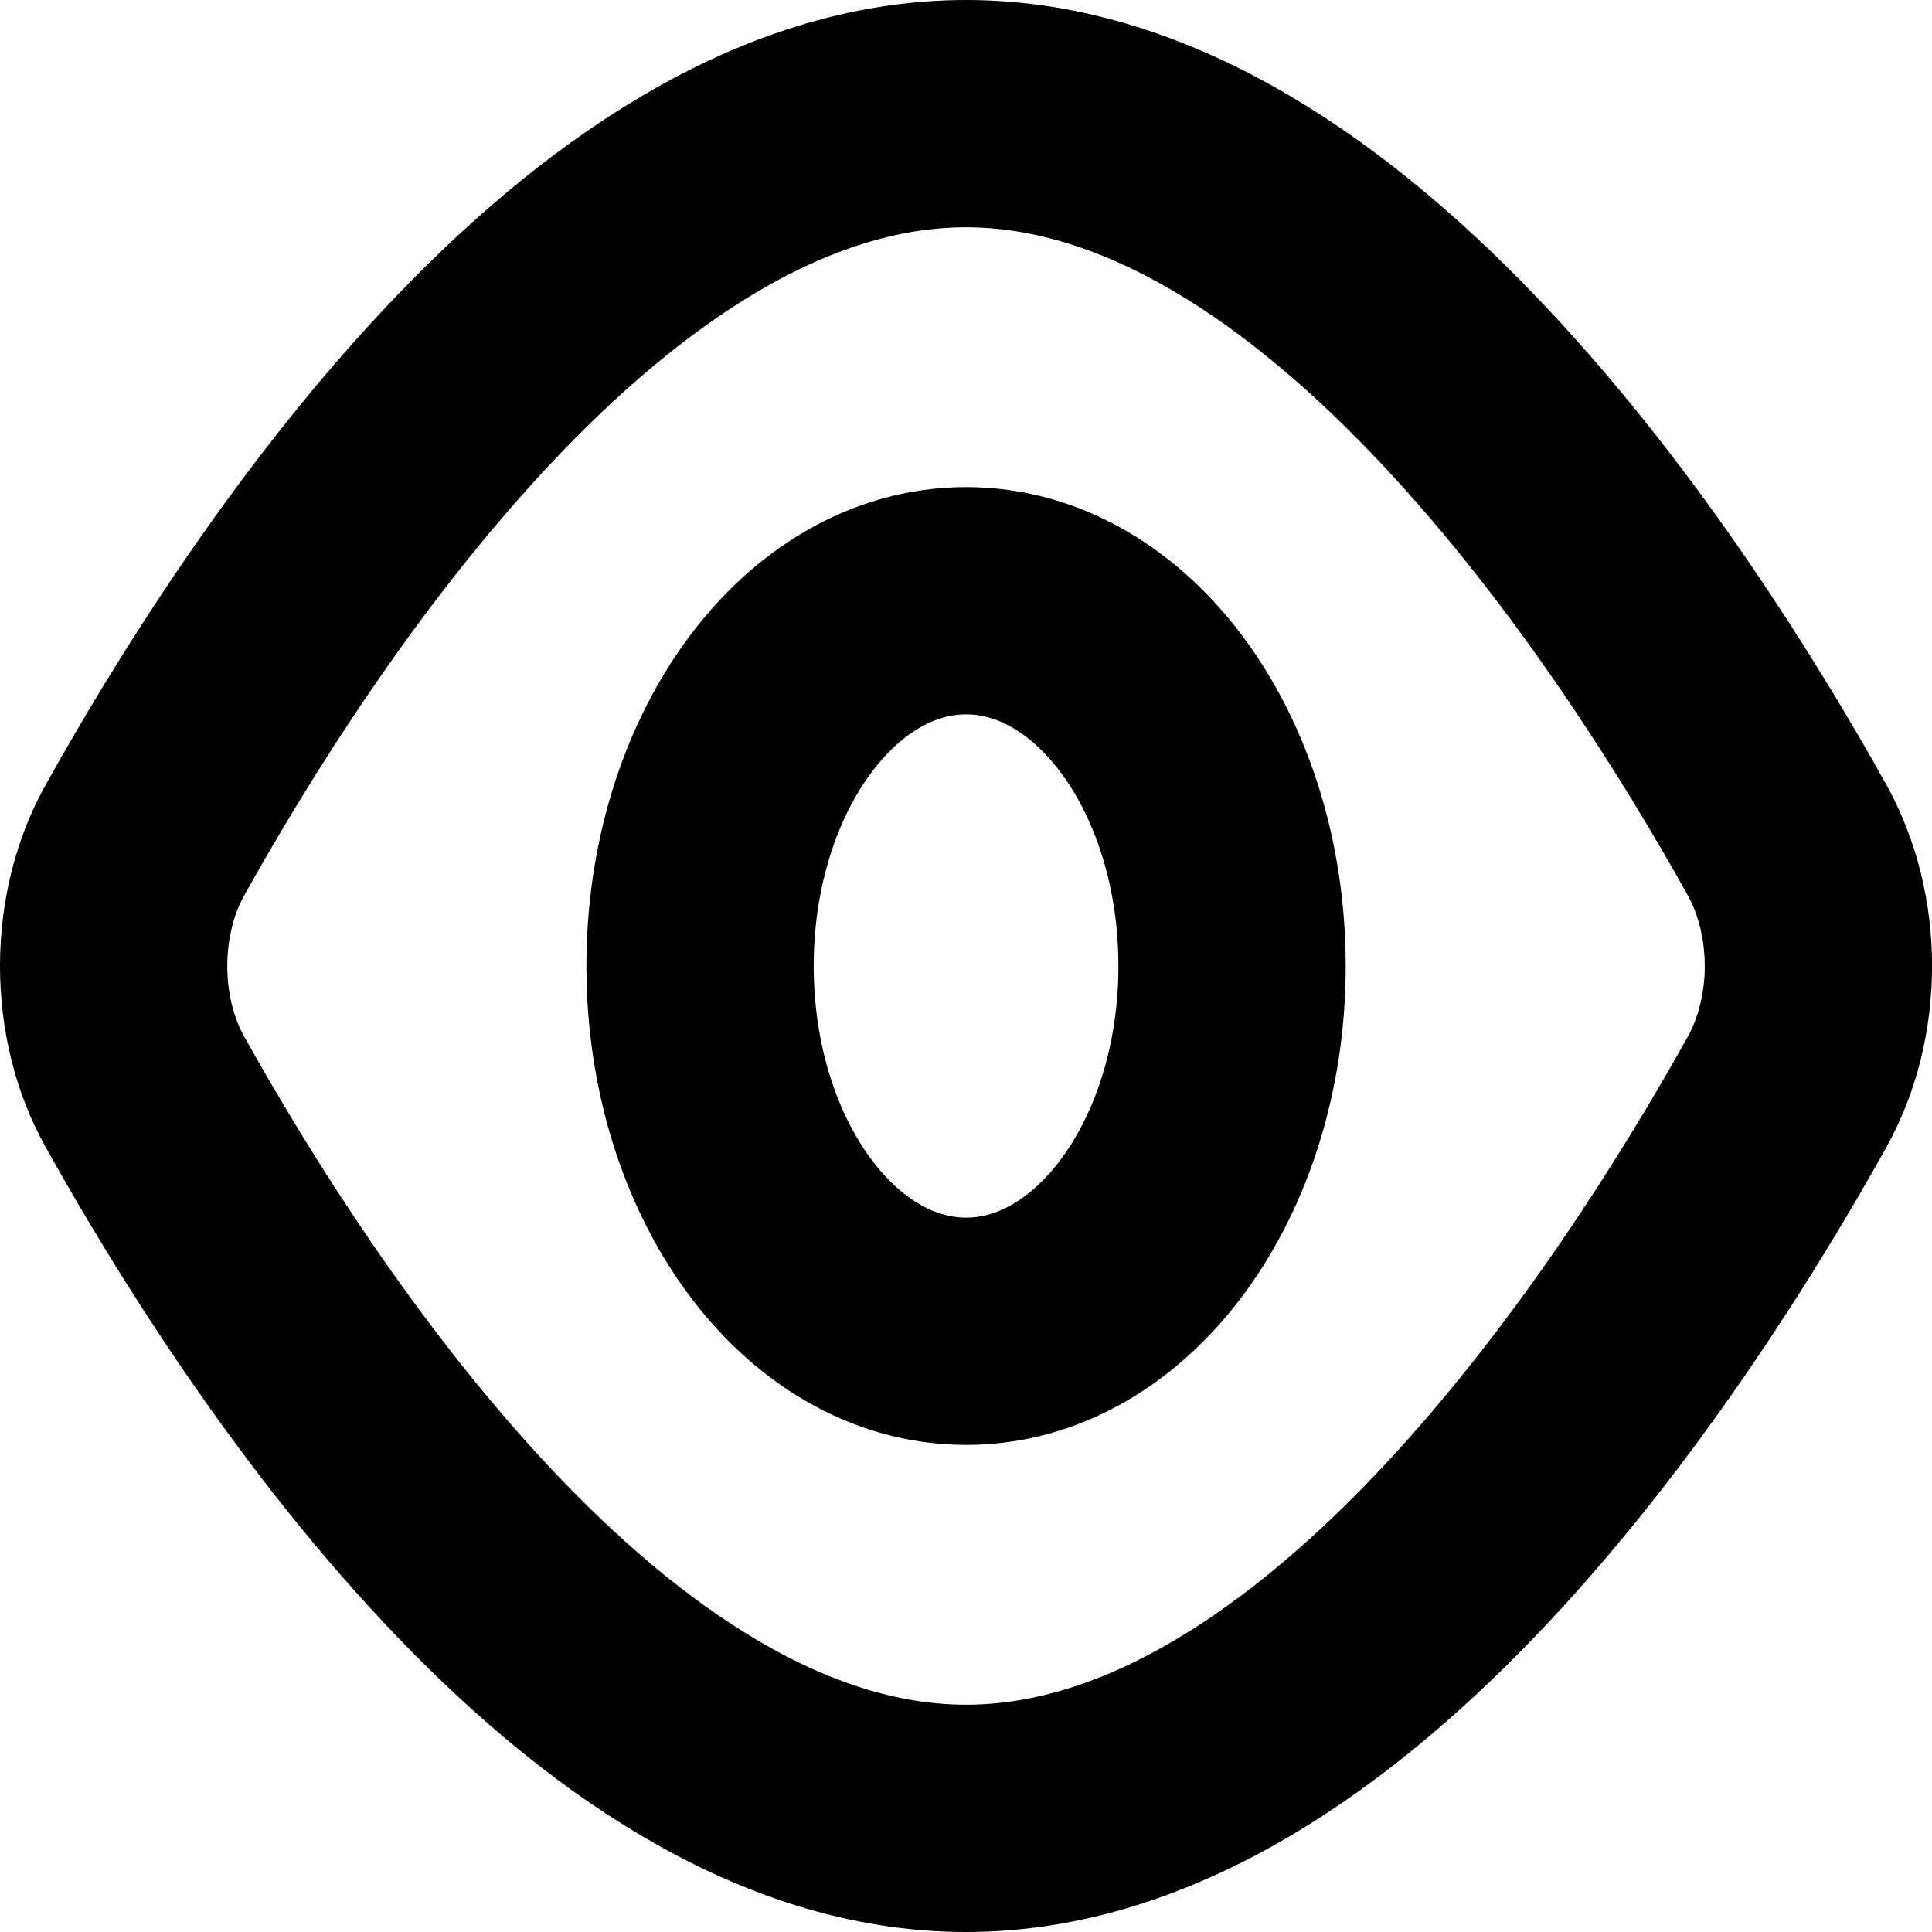<svg width="17" height="17" viewBox="0 0 17 17" fill="none" xmlns="http://www.w3.org/2000/svg">
<path d="M15.723 7.388C16.093 8.052 16.093 8.949 15.723 9.612C14.558 11.7 11.763 16 8.5 16C5.237 16 2.442 11.7 1.278 9.612C1.098 9.294 1 8.903 1 8.5C1 8.097 1.098 7.706 1.278 7.388C2.442 5.3 5.237 1 8.5 1C11.763 1 14.558 5.3 15.723 7.388V7.388Z" stroke="black" stroke-width="2" stroke-linecap="round" stroke-linejoin="round"/>
<path d="M8.501 11.714C9.794 11.714 10.841 10.275 10.841 8.5C10.841 6.725 9.794 5.286 8.501 5.286C7.208 5.286 6.16 6.725 6.16 8.5C6.16 10.275 7.208 11.714 8.501 11.714Z" stroke="black" stroke-width="2" stroke-linecap="round" stroke-linejoin="round"/>
</svg>
